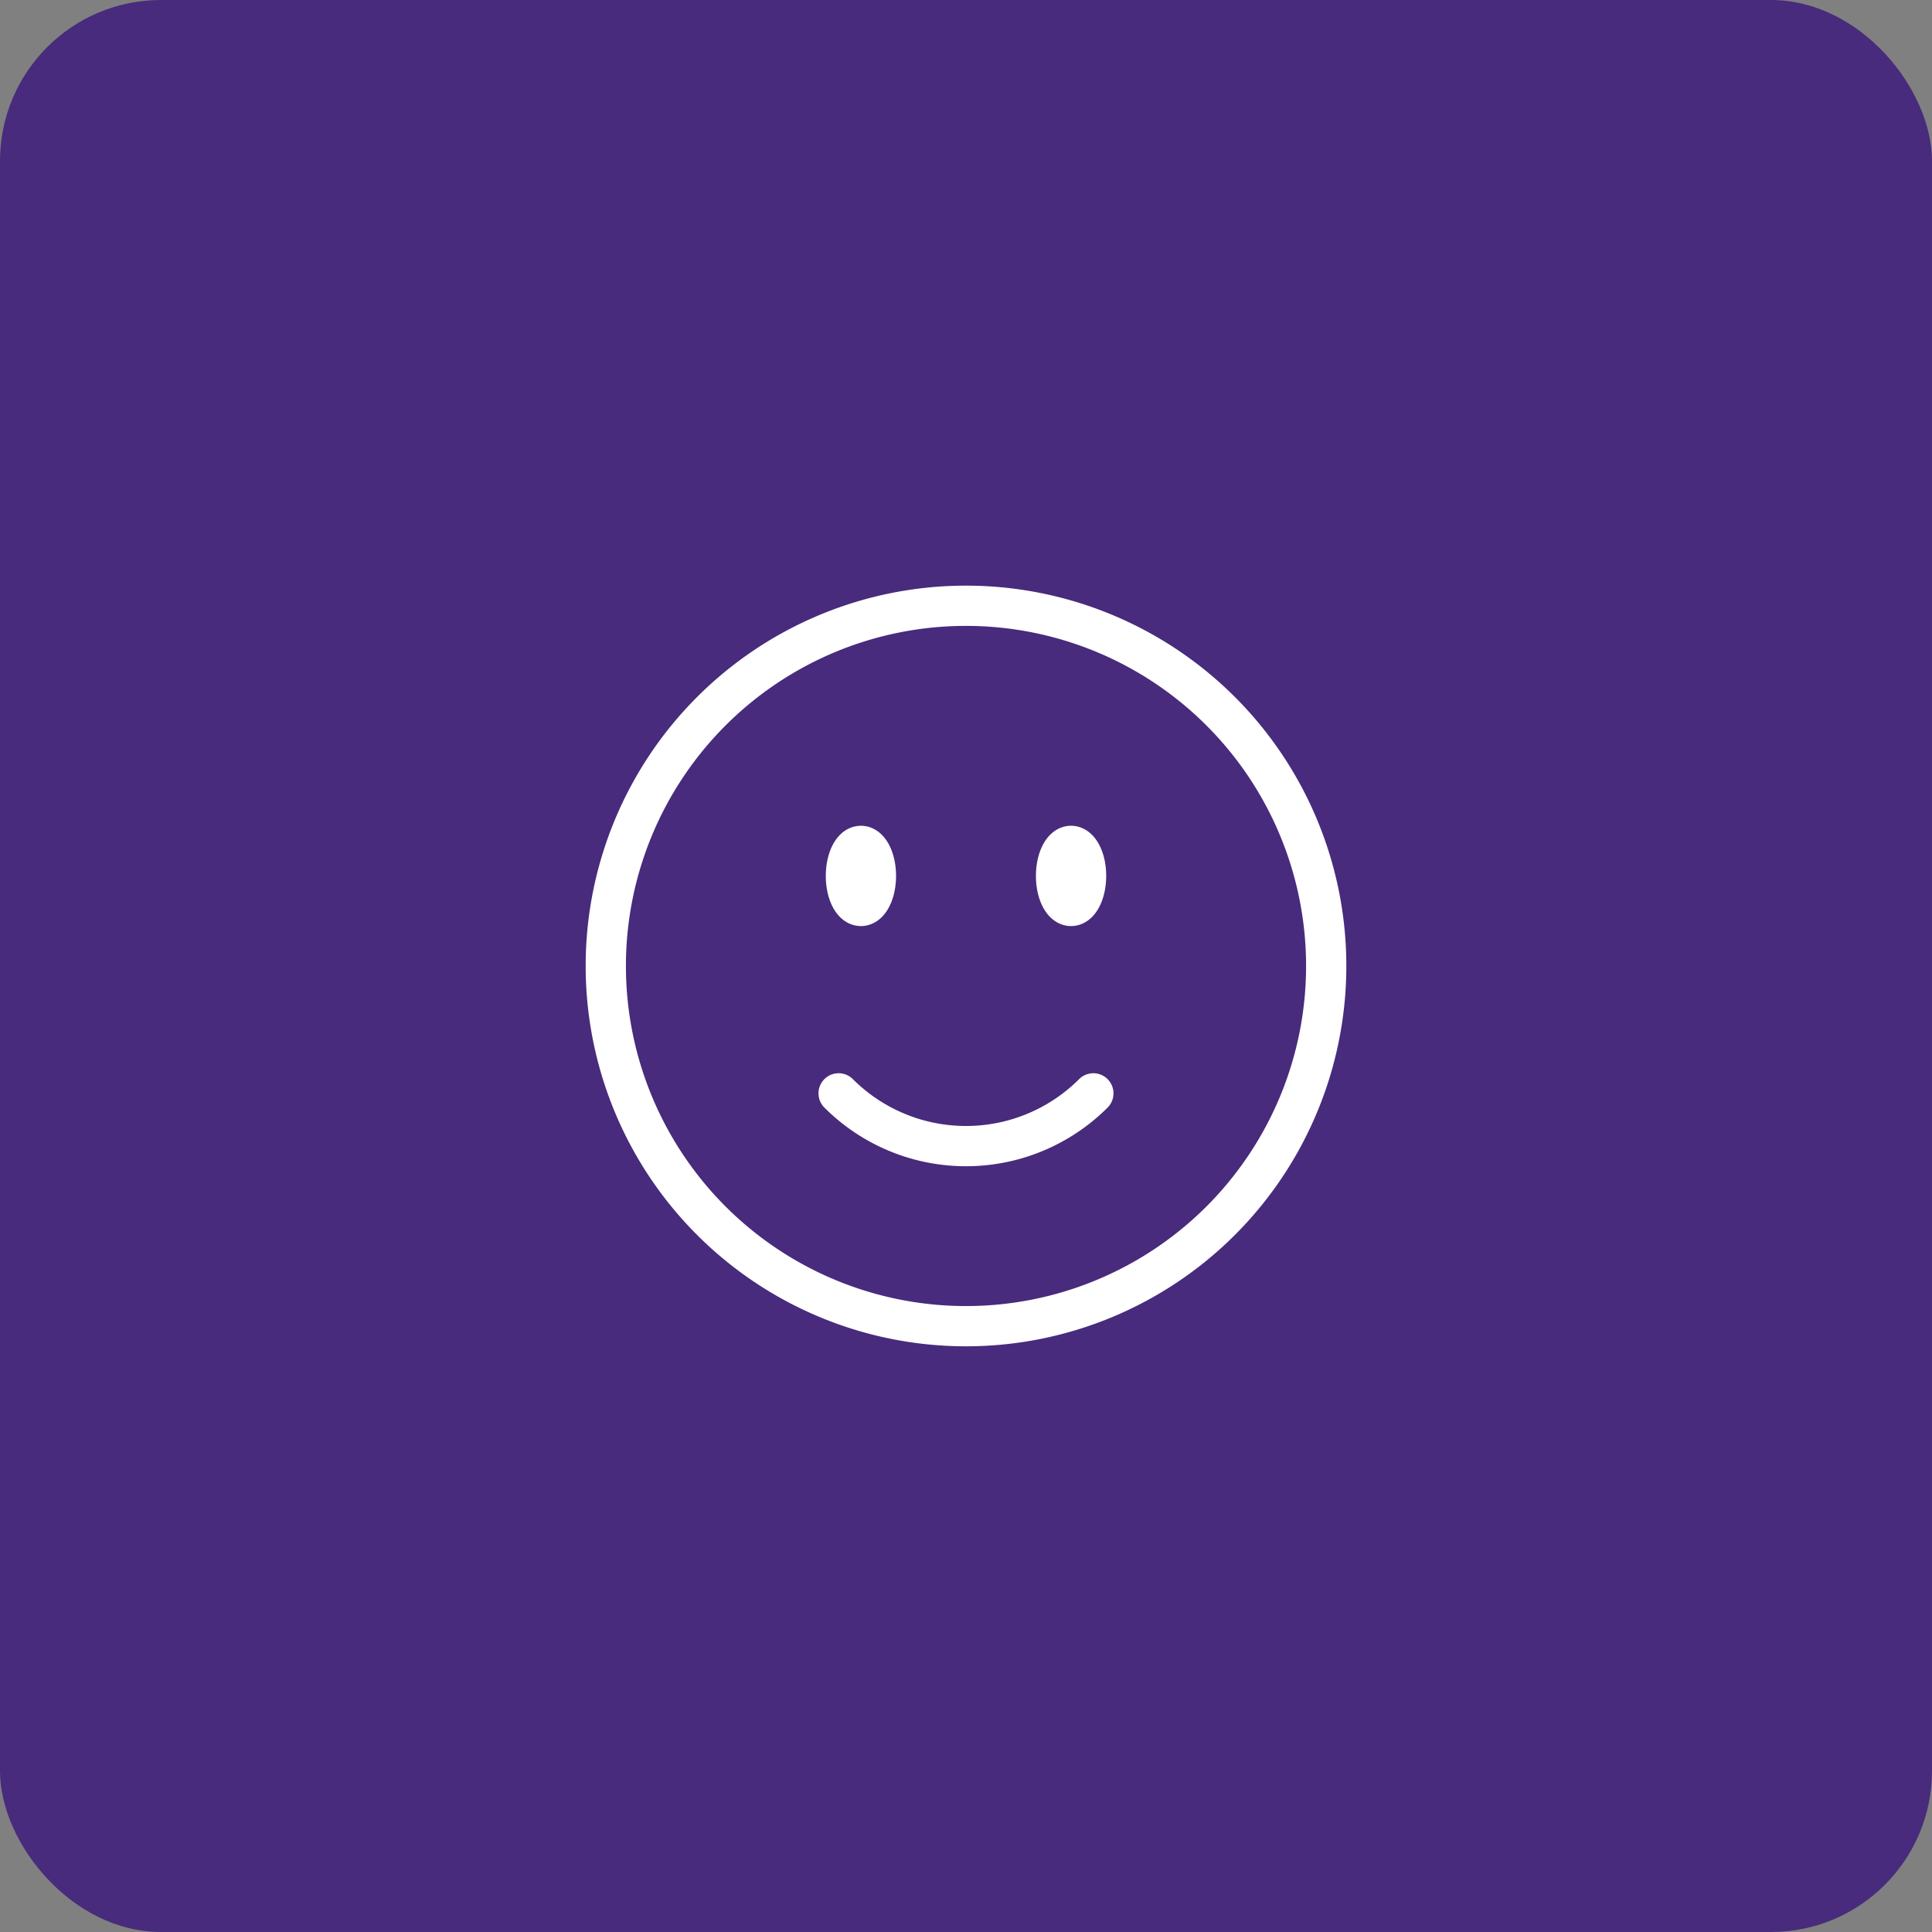 <svg xmlns="http://www.w3.org/2000/svg" width="72" height="72" viewBox="0 0 72 72">
  <rect x="0" y="0" width="72" height="72" fill="#808080" stroke="none"/>
  <g id="Group_287" data-name="Group 287" transform="translate(-935.799 -1560.799)">
    <rect id="Rectangle_296" data-name="Rectangle 296" width="72" height="72" rx="6" transform="translate(935.799 1560.799)" fill="#482b7c"/>
    <path id="Path_69" data-name="Path 69" d="M21.171,21.171a6.712,6.712,0,0,1-9.493,0m18.171-4.746A13.424,13.424,0,1,1,16.424,3,13.424,13.424,0,0,1,29.849,16.424ZM13.068,13.068c0,.618-.251,1.119-.559,1.119s-.559-.5-.559-1.119.251-1.119.559-1.119S13.068,12.451,13.068,13.068Zm-.559,0h.012v.022h-.012Zm8.39,0c0,.618-.251,1.119-.559,1.119s-.559-.5-.559-1.119.251-1.119.559-1.119S20.9,12.451,20.9,13.068Zm-.559,0h.012v.022H20.34Z" transform="translate(955.374 1580.374)" fill="rgba(0,0,0,0)" stroke="#fff" stroke-linecap="round" stroke-linejoin="round" stroke-width="1.5"/>
  </g>
</svg>
